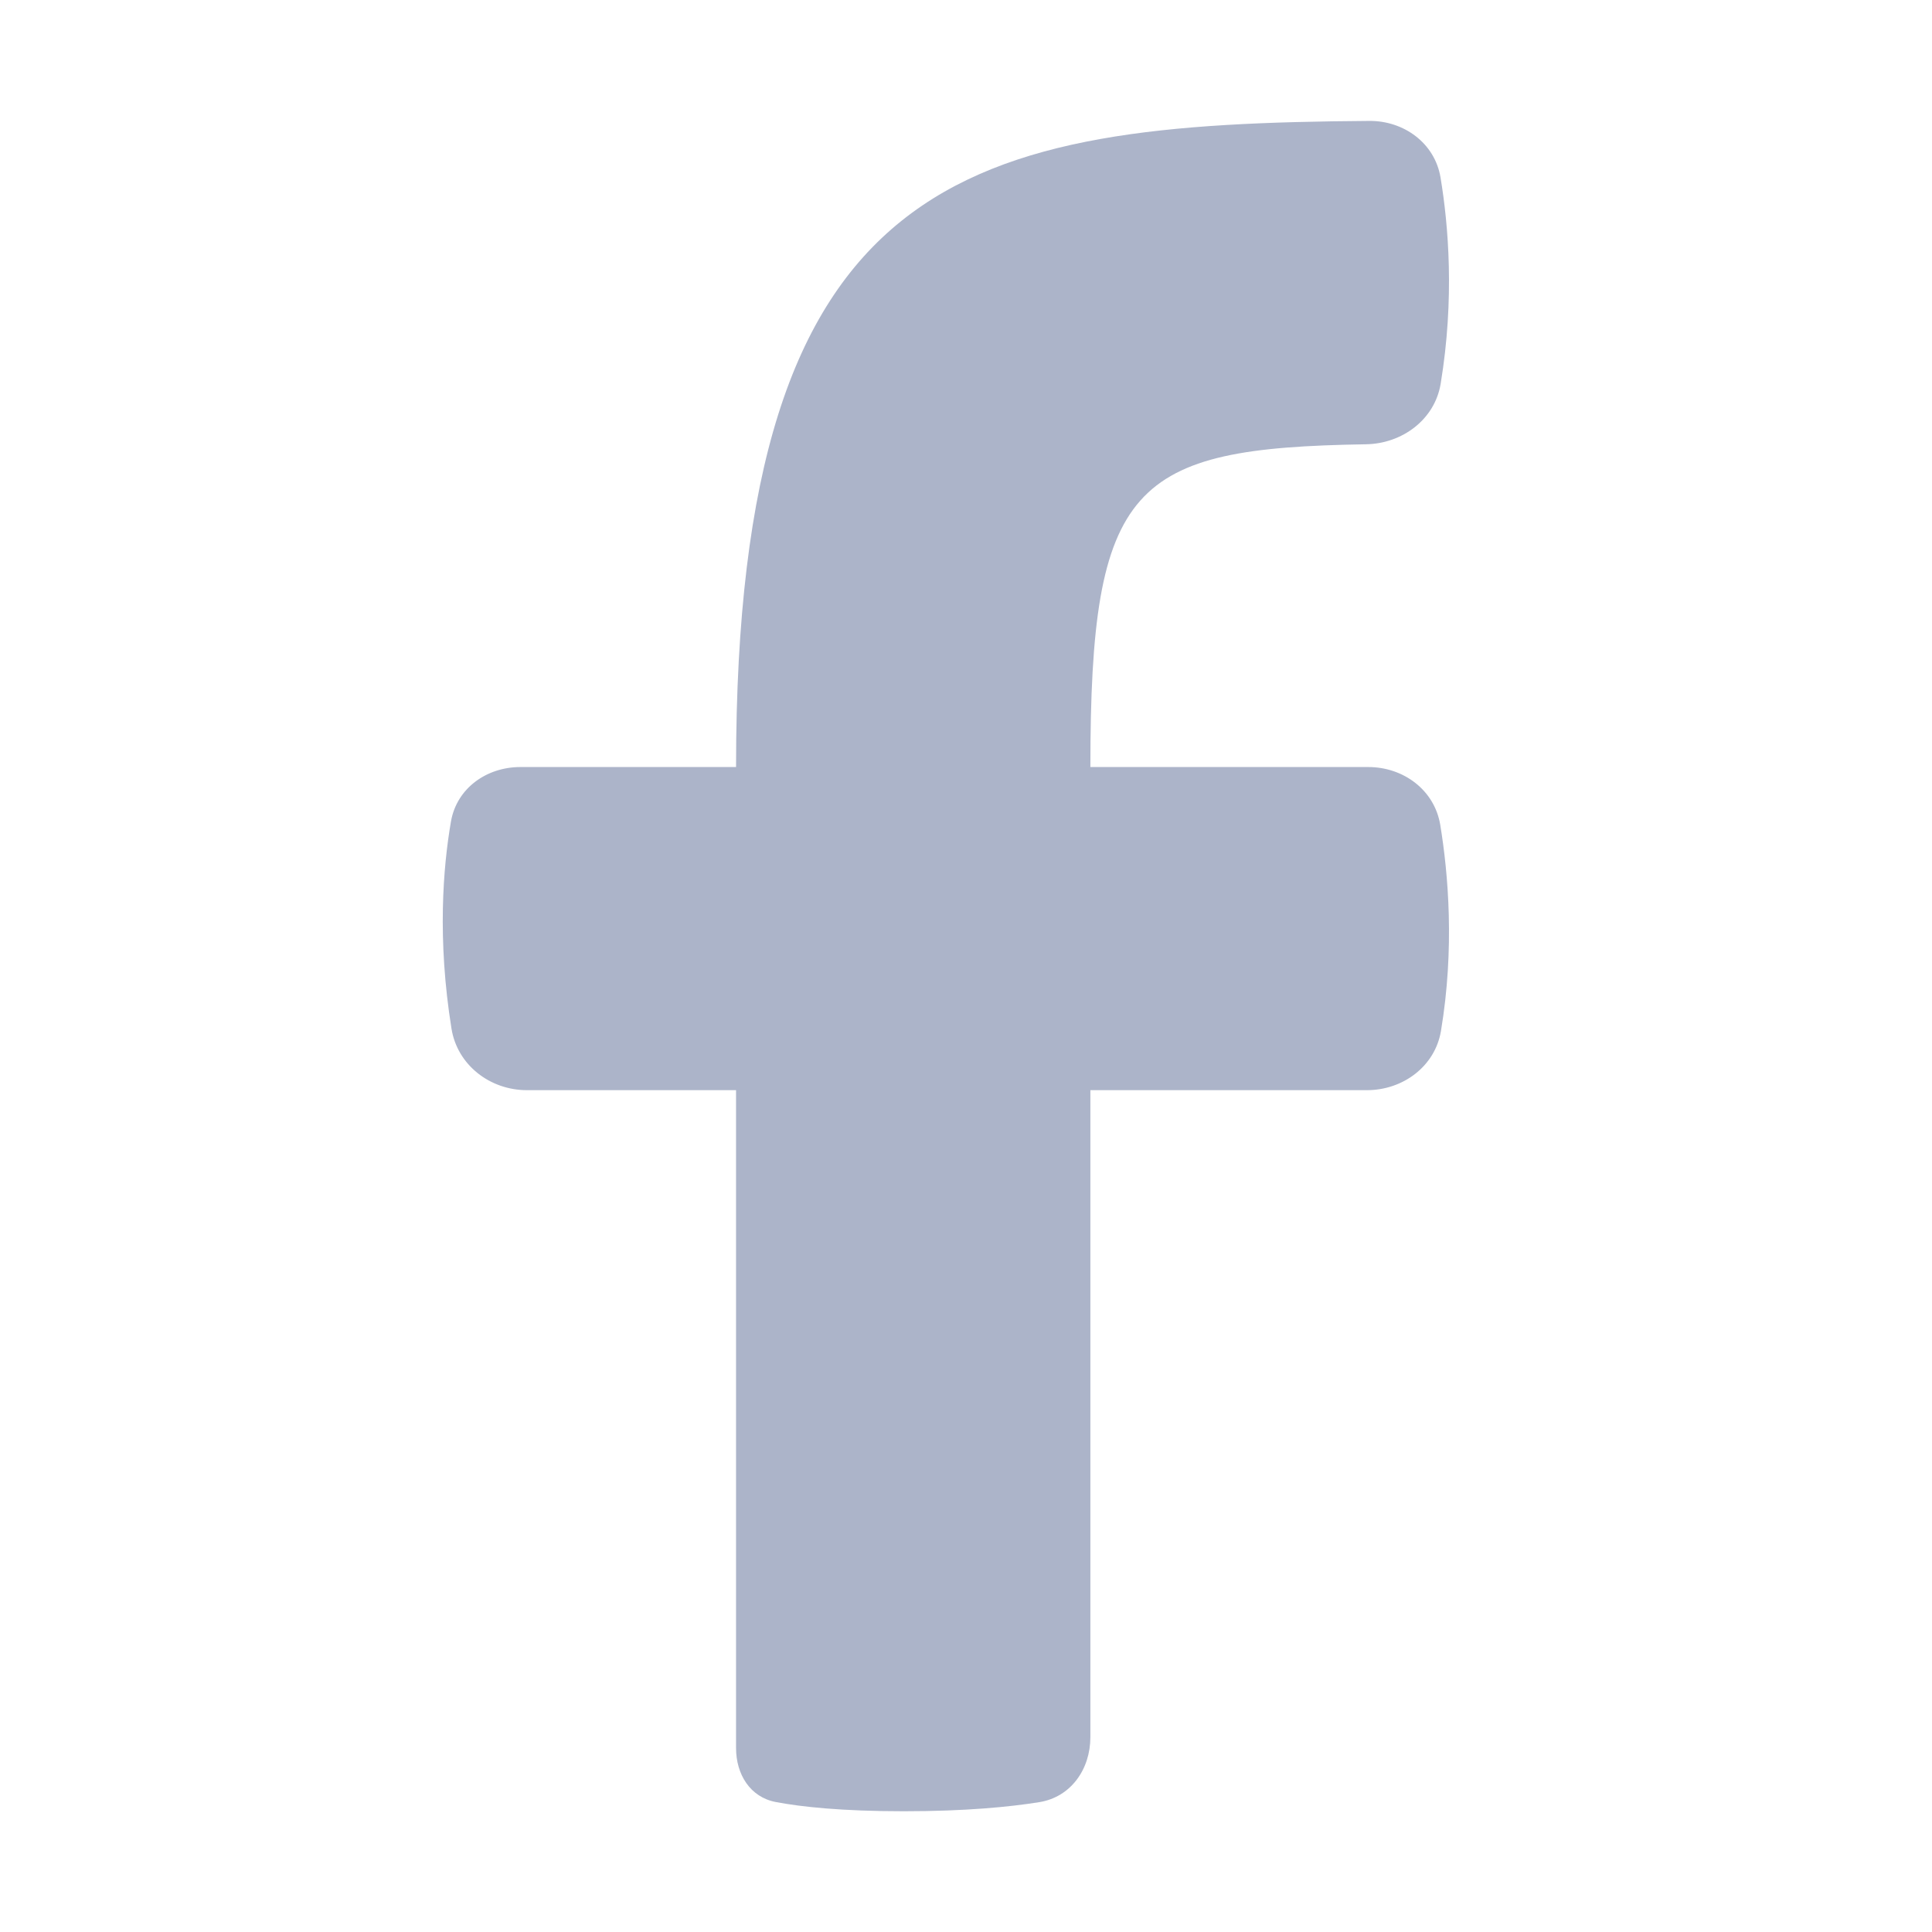 <!-- Copyright © Ewsgit 2022. -->
<!-- Licensed under the MIT License - https://ewsgit.github.io/devdash/copyright -->

<svg width="48" height="48" viewBox="0 0 48 48" fill="none" xmlns="http://www.w3.org/2000/svg">
<path d="M35.793 9.534C36.142 7.419 35.986 5.589 35.789 4.407C35.646 3.557 34.882 2.998 34.019 3.004C24.001 3.076 18.287 4.204 18.287 19.057H12.927C12.089 19.057 11.347 19.584 11.204 20.41C11.008 21.544 10.86 23.333 11.217 25.556C11.363 26.462 12.175 27.085 13.092 27.085H18.287V43.43C18.287 44.081 18.635 44.65 19.275 44.771C19.907 44.891 20.909 45 22.458 45C23.994 45 25.085 44.892 25.821 44.774C26.606 44.648 27.09 43.955 27.09 43.16V27.085H33.961C34.853 27.085 35.652 26.496 35.8 25.616C36.143 23.567 35.982 21.707 35.783 20.495C35.641 19.631 34.871 19.057 33.995 19.057H27.09C27.09 12.009 28.113 11.131 33.935 11.038C34.837 11.024 35.646 10.425 35.793 9.534Z" fill="#ACB4C9"/>
</svg>